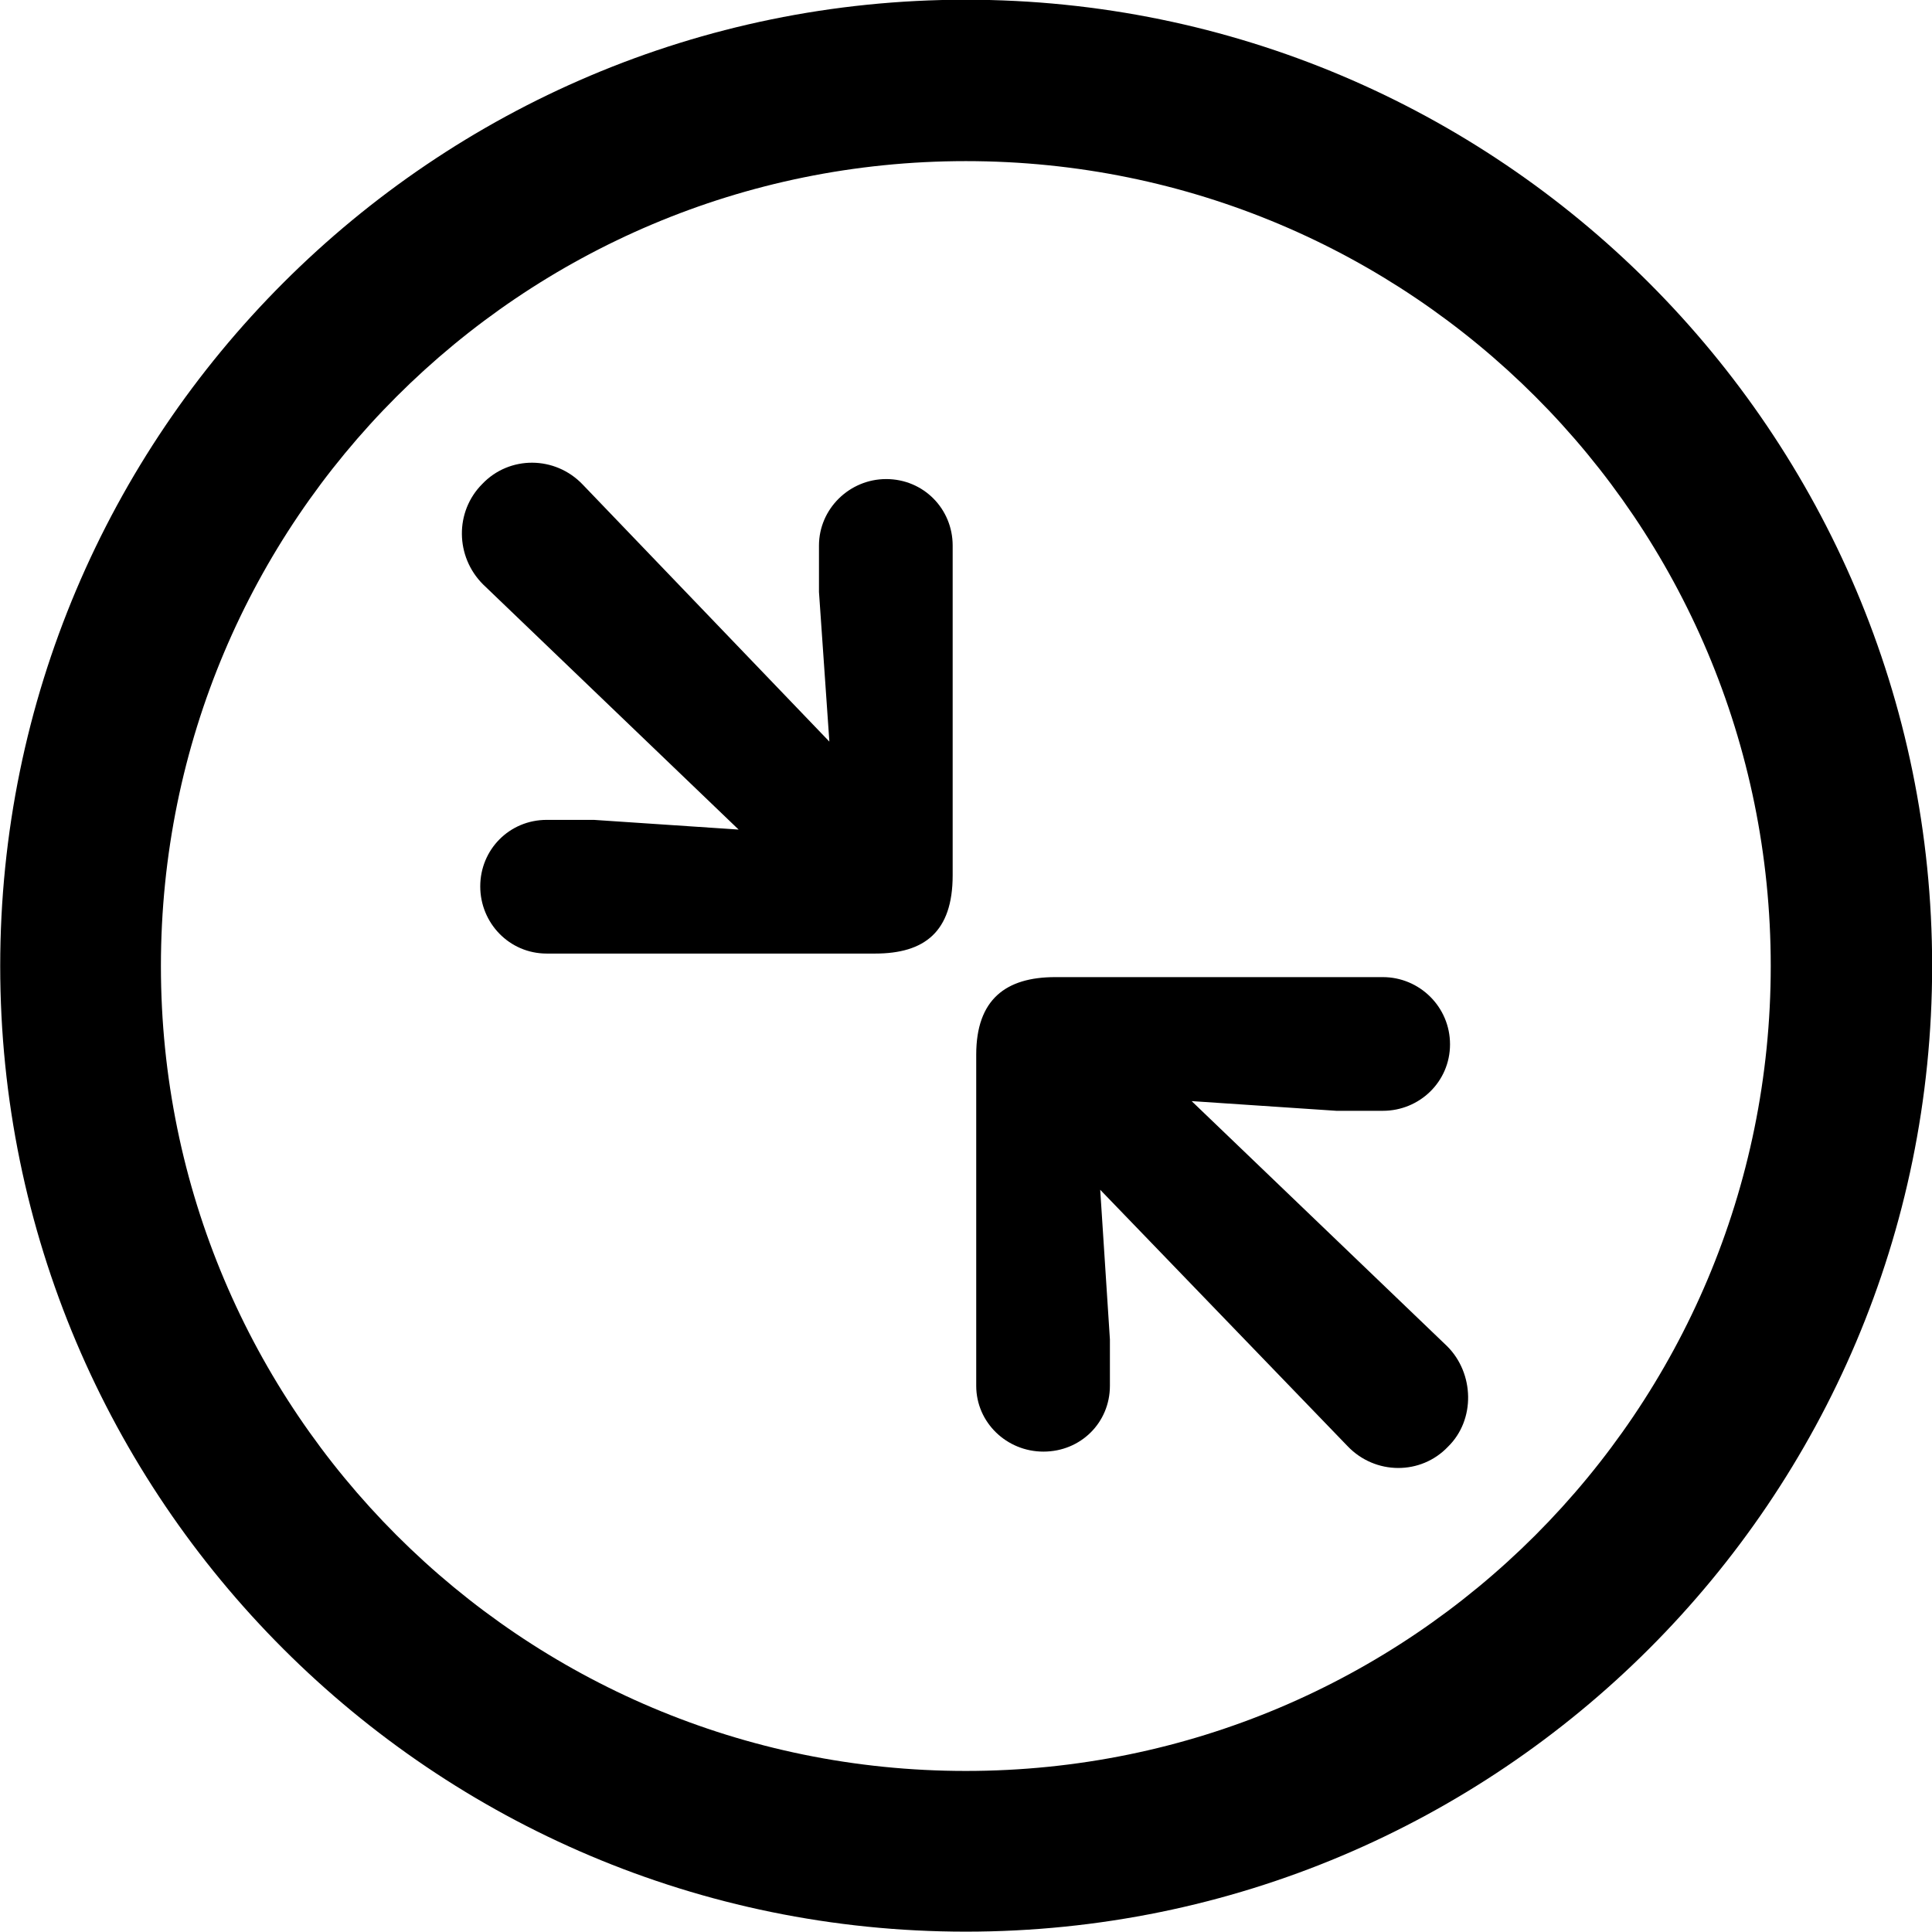 
<svg
    viewBox="0 0 27.891 27.891"
    xmlns="http://www.w3.org/2000/svg"
>
    <path
        fill="inherit"
        d="M13.943 27.886C21.643 27.886 27.893 21.646 27.893 13.946C27.893 6.246 21.643 -0.004 13.943 -0.004C6.253 -0.004 0.003 6.246 0.003 13.946C0.003 21.646 6.253 27.886 13.943 27.886ZM13.943 25.566C7.523 25.566 2.323 20.366 2.323 13.946C2.323 7.516 7.523 2.326 13.943 2.326C20.373 2.326 25.563 7.516 25.563 13.946C25.563 20.366 20.373 25.566 13.943 25.566ZM7.893 13.766H12.633C13.343 13.766 13.753 13.456 13.753 12.636V7.876C13.753 7.346 13.333 6.916 12.793 6.916C12.263 6.916 11.823 7.346 11.823 7.876V8.546L11.973 10.706L8.413 6.996C8.013 6.576 7.353 6.576 6.963 6.986C6.563 7.386 6.573 8.036 6.973 8.436L10.663 11.976L8.573 11.836H7.893C7.353 11.836 6.933 12.266 6.933 12.796C6.933 13.326 7.353 13.766 7.893 13.766ZM15.063 20.956C15.603 20.956 16.023 20.536 16.023 20.006V19.336L15.883 17.176L19.453 20.876C19.853 21.296 20.513 21.296 20.903 20.886C21.303 20.496 21.283 19.826 20.893 19.436L17.203 15.896L19.293 16.036H19.963C20.493 16.036 20.933 15.616 20.933 15.076C20.933 14.536 20.493 14.106 19.963 14.106H15.233C14.523 14.106 14.093 14.426 14.093 15.226V20.006C14.093 20.536 14.533 20.956 15.063 20.956Z"
        fillRule="evenodd"
        clipRule="evenodd"
    />
</svg>
        